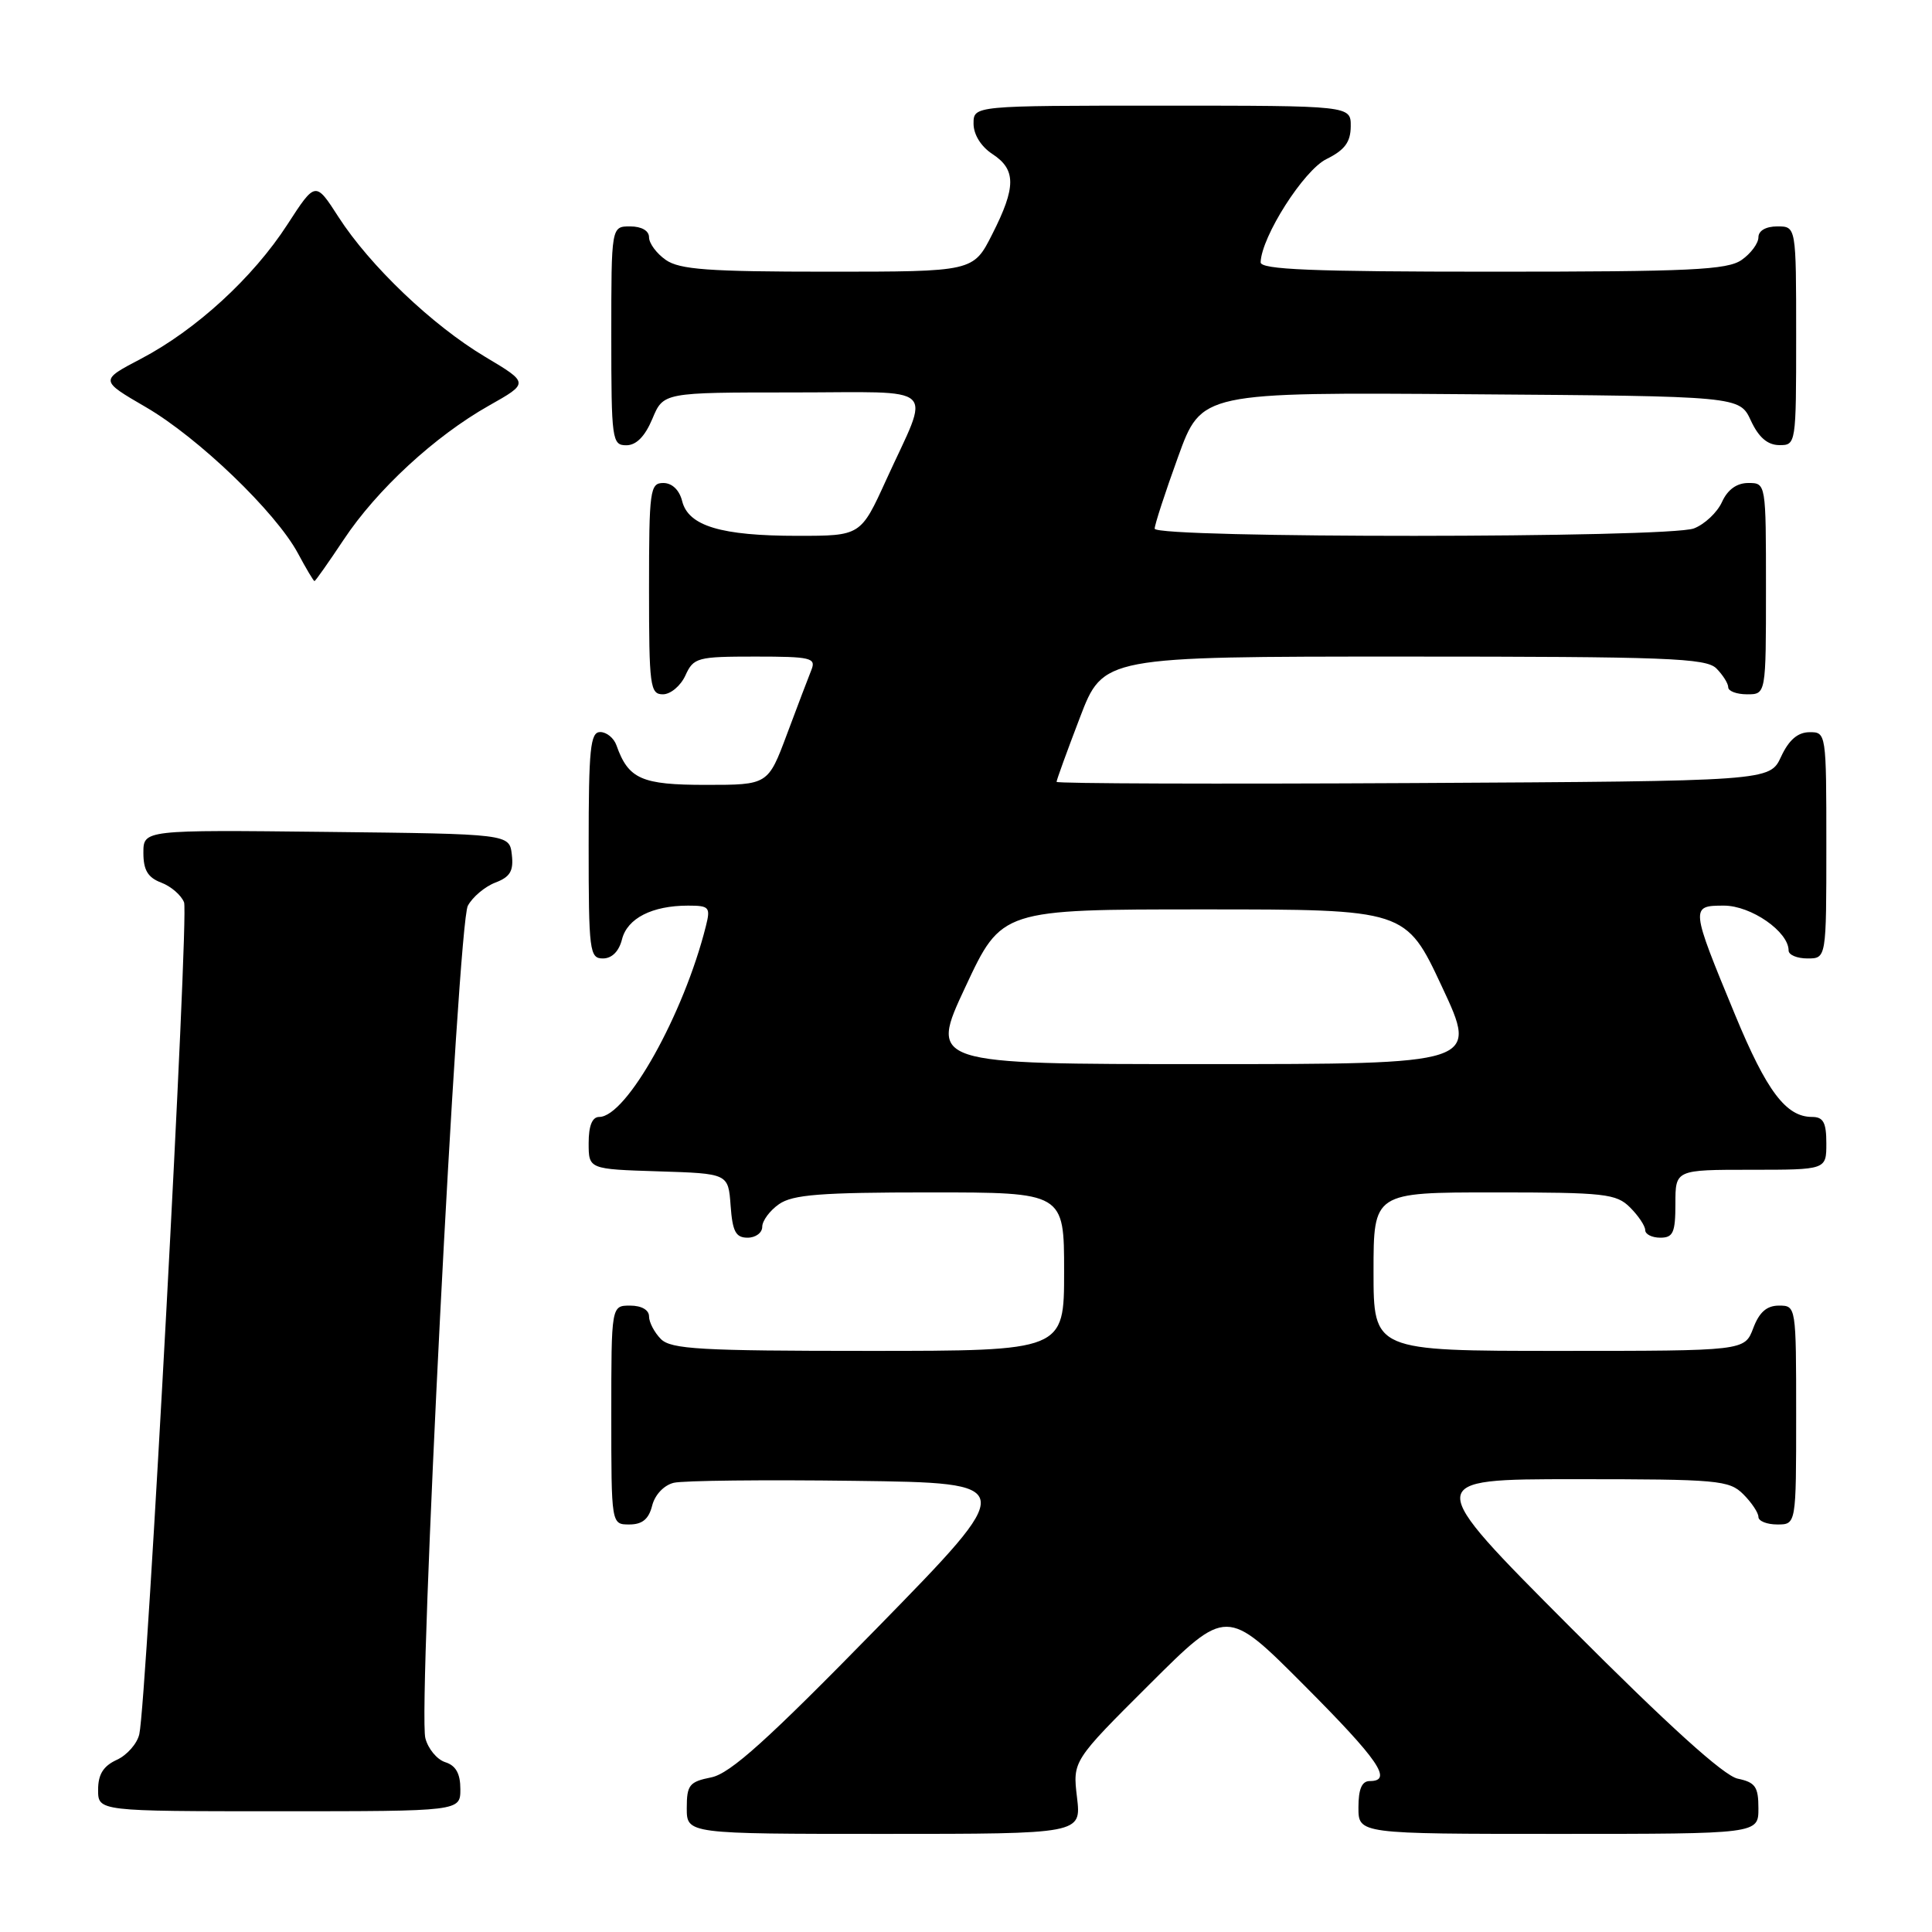 <?xml version="1.0" encoding="UTF-8" standalone="no"?>
<!DOCTYPE svg PUBLIC "-//W3C//DTD SVG 1.1//EN" "http://www.w3.org/Graphics/SVG/1.1/DTD/svg11.dtd" >
<svg xmlns="http://www.w3.org/2000/svg" xmlns:xlink="http://www.w3.org/1999/xlink" version="1.1" viewBox="0 0 256 256">
 <g >
 <path fill="currentColor"
d=" M 142.71 238.17 C 142.13 233.33 142.13 233.33 152.33 223.17 C 162.53 213.00 162.53 213.00 172.77 223.27 C 182.71 233.24 184.60 236.00 181.50 236.00 C 180.45 236.00 180.00 237.06 180.00 239.50 C 180.00 243.00 180.00 243.00 206.50 243.00 C 233.00 243.00 233.00 243.00 233.00 239.62 C 233.00 236.75 232.59 236.17 230.25 235.68 C 228.41 235.29 221.08 228.66 208.01 215.55 C 188.52 196.00 188.52 196.00 208.76 196.00 C 227.67 196.00 229.13 196.13 231.00 198.00 C 232.10 199.10 233.00 200.45 233.00 201.00 C 233.00 201.55 234.12 202.00 235.50 202.00 C 238.00 202.00 238.00 202.00 238.00 187.50 C 238.00 173.07 237.99 173.00 235.72 173.00 C 234.10 173.00 233.11 173.87 232.31 176.00 C 231.17 179.00 231.17 179.00 206.59 179.00 C 182.00 179.00 182.00 179.00 182.00 168.50 C 182.00 158.00 182.00 158.00 198.00 158.00 C 212.67 158.00 214.17 158.17 216.00 160.00 C 217.10 161.10 218.00 162.45 218.00 163.00 C 218.00 163.55 218.90 164.00 220.00 164.00 C 221.70 164.00 222.00 163.33 222.00 159.50 C 222.00 155.00 222.00 155.00 232.00 155.00 C 242.00 155.00 242.00 155.00 242.00 151.50 C 242.00 148.74 241.60 148.00 240.11 148.00 C 236.67 148.00 234.10 144.61 229.92 134.50 C 223.99 120.16 223.97 120.00 228.43 120.00 C 232.03 120.00 237.00 123.45 237.00 125.95 C 237.00 126.53 238.12 127.00 239.50 127.00 C 242.00 127.00 242.00 127.00 242.00 112.00 C 242.00 97.10 241.98 97.00 239.75 97.02 C 238.20 97.04 237.03 98.05 236.00 100.27 C 234.50 103.50 234.50 103.50 187.25 103.76 C 161.26 103.90 140.00 103.83 140.00 103.60 C 140.00 103.36 141.39 99.53 143.09 95.09 C 146.18 87.00 146.18 87.00 186.02 87.00 C 220.90 87.00 226.05 87.20 227.43 88.57 C 228.29 89.44 229.00 90.56 229.00 91.07 C 229.00 91.58 230.12 92.00 231.50 92.00 C 234.00 92.00 234.00 92.00 234.00 78.00 C 234.00 64.00 234.00 64.00 231.66 64.00 C 230.13 64.00 228.92 64.87 228.17 66.52 C 227.54 67.91 225.86 69.48 224.45 70.02 C 221.05 71.31 153.00 71.34 153.00 70.05 C 153.00 69.53 154.39 65.25 156.10 60.54 C 159.20 51.97 159.20 51.97 194.85 52.24 C 230.50 52.50 230.50 52.50 232.00 55.73 C 233.03 57.95 234.20 58.96 235.75 58.98 C 237.98 59.00 238.00 58.88 238.00 44.50 C 238.00 30.00 238.00 30.00 235.50 30.00 C 233.99 30.00 233.00 30.57 233.00 31.44 C 233.00 32.24 232.00 33.59 230.78 34.44 C 228.88 35.77 224.02 36.00 197.78 36.00 C 173.80 36.00 167.01 35.72 167.04 34.75 C 167.16 31.34 172.76 22.55 175.76 21.08 C 178.18 19.88 178.96 18.84 178.98 16.75 C 179.00 14.00 179.00 14.00 154.00 14.00 C 129.00 14.00 129.00 14.00 129.00 16.38 C 129.00 17.83 129.99 19.42 131.50 20.41 C 134.65 22.47 134.65 24.79 131.48 31.03 C 128.97 36.00 128.97 36.00 109.71 36.00 C 93.89 36.00 90.05 35.72 88.22 34.44 C 87.00 33.59 86.00 32.24 86.00 31.44 C 86.00 30.57 85.01 30.00 83.50 30.00 C 81.00 30.00 81.00 30.00 81.00 44.50 C 81.00 58.30 81.10 59.00 82.99 59.00 C 84.31 59.00 85.46 57.83 86.44 55.50 C 87.90 52.00 87.90 52.00 105.02 52.00 C 124.74 52.00 123.32 50.67 117.43 63.58 C 114.05 71.00 114.05 71.00 105.67 71.00 C 95.55 71.00 91.21 69.70 90.39 66.40 C 90.02 64.92 89.05 64.00 87.89 64.00 C 86.13 64.00 86.00 64.93 86.00 78.00 C 86.00 90.93 86.14 92.00 87.84 92.00 C 88.85 92.00 90.19 90.88 90.82 89.50 C 91.90 87.13 92.39 87.00 100.09 87.00 C 107.43 87.00 108.15 87.17 107.52 88.75 C 107.13 89.71 105.68 93.54 104.29 97.25 C 101.77 104.00 101.77 104.00 93.54 104.00 C 85.00 104.00 83.27 103.24 81.68 98.75 C 81.34 97.79 80.37 97.00 79.53 97.00 C 78.22 97.00 78.00 99.20 78.00 112.00 C 78.00 126.05 78.12 127.00 79.89 127.00 C 81.08 127.00 82.02 126.06 82.42 124.46 C 83.12 121.68 86.41 120.00 91.17 120.00 C 93.99 120.00 94.17 120.20 93.53 122.73 C 90.60 134.41 83.00 148.00 79.40 148.00 C 78.47 148.00 78.00 149.17 78.00 151.46 C 78.00 154.92 78.00 154.92 87.25 155.21 C 96.50 155.50 96.50 155.50 96.81 159.75 C 97.06 163.19 97.49 164.00 99.06 164.00 C 100.13 164.00 101.00 163.35 101.00 162.56 C 101.00 161.76 102.00 160.41 103.22 159.56 C 105.03 158.29 108.75 158.00 123.22 158.00 C 141.00 158.00 141.00 158.00 141.00 168.50 C 141.00 179.00 141.00 179.00 115.07 179.00 C 92.83 179.00 88.92 178.78 87.57 177.43 C 86.71 176.56 86.00 175.21 86.00 174.43 C 86.00 173.57 85.00 173.00 83.50 173.00 C 81.00 173.00 81.00 173.00 81.00 187.50 C 81.00 202.00 81.00 202.00 83.39 202.00 C 85.10 202.00 85.96 201.30 86.41 199.52 C 86.77 198.07 87.97 196.80 89.27 196.48 C 90.49 196.18 101.29 196.06 113.25 196.22 C 135.00 196.50 135.00 196.50 116.25 215.68 C 101.69 230.57 96.77 235.00 94.25 235.51 C 91.34 236.09 91.00 236.52 91.00 239.58 C 91.00 243.00 91.00 243.00 117.14 243.00 C 143.28 243.00 143.28 243.00 142.71 238.17 Z  M 61.00 237.07 C 61.00 235.01 60.40 233.94 59.00 233.50 C 57.90 233.15 56.72 231.72 56.36 230.31 C 55.37 226.34 60.66 122.50 61.99 120.02 C 62.61 118.86 64.25 117.48 65.63 116.95 C 67.60 116.20 68.07 115.41 67.82 113.25 C 67.50 110.50 67.50 110.50 43.25 110.23 C 19.00 109.96 19.00 109.96 19.00 113.01 C 19.00 115.29 19.59 116.28 21.36 116.95 C 22.66 117.44 24.02 118.62 24.39 119.57 C 25.05 121.28 19.44 225.42 18.46 229.78 C 18.18 231.04 16.83 232.57 15.47 233.19 C 13.69 234.01 13.00 235.11 13.00 237.16 C 13.00 240.00 13.00 240.00 37.00 240.00 C 61.00 240.00 61.00 240.00 61.00 237.07 Z  M 45.54 71.51 C 49.93 64.89 57.61 57.80 64.80 53.74 C 70.10 50.75 70.10 50.75 64.30 47.29 C 57.30 43.12 49.01 35.21 44.85 28.75 C 41.80 24.01 41.80 24.01 38.08 29.75 C 33.53 36.79 25.95 43.73 18.68 47.54 C 13.22 50.40 13.22 50.40 19.33 53.95 C 26.28 57.99 36.54 67.85 39.48 73.32 C 40.56 75.34 41.55 77.00 41.67 77.00 C 41.79 77.00 43.53 74.53 45.54 71.51 Z  M 127.93 130.75 C 132.72 120.50 132.72 120.50 159.50 120.50 C 186.28 120.50 186.28 120.50 191.07 130.75 C 195.87 141.00 195.87 141.00 159.50 141.00 C 123.13 141.00 123.13 141.00 127.93 130.75 Z "/>
</g>
</svg>